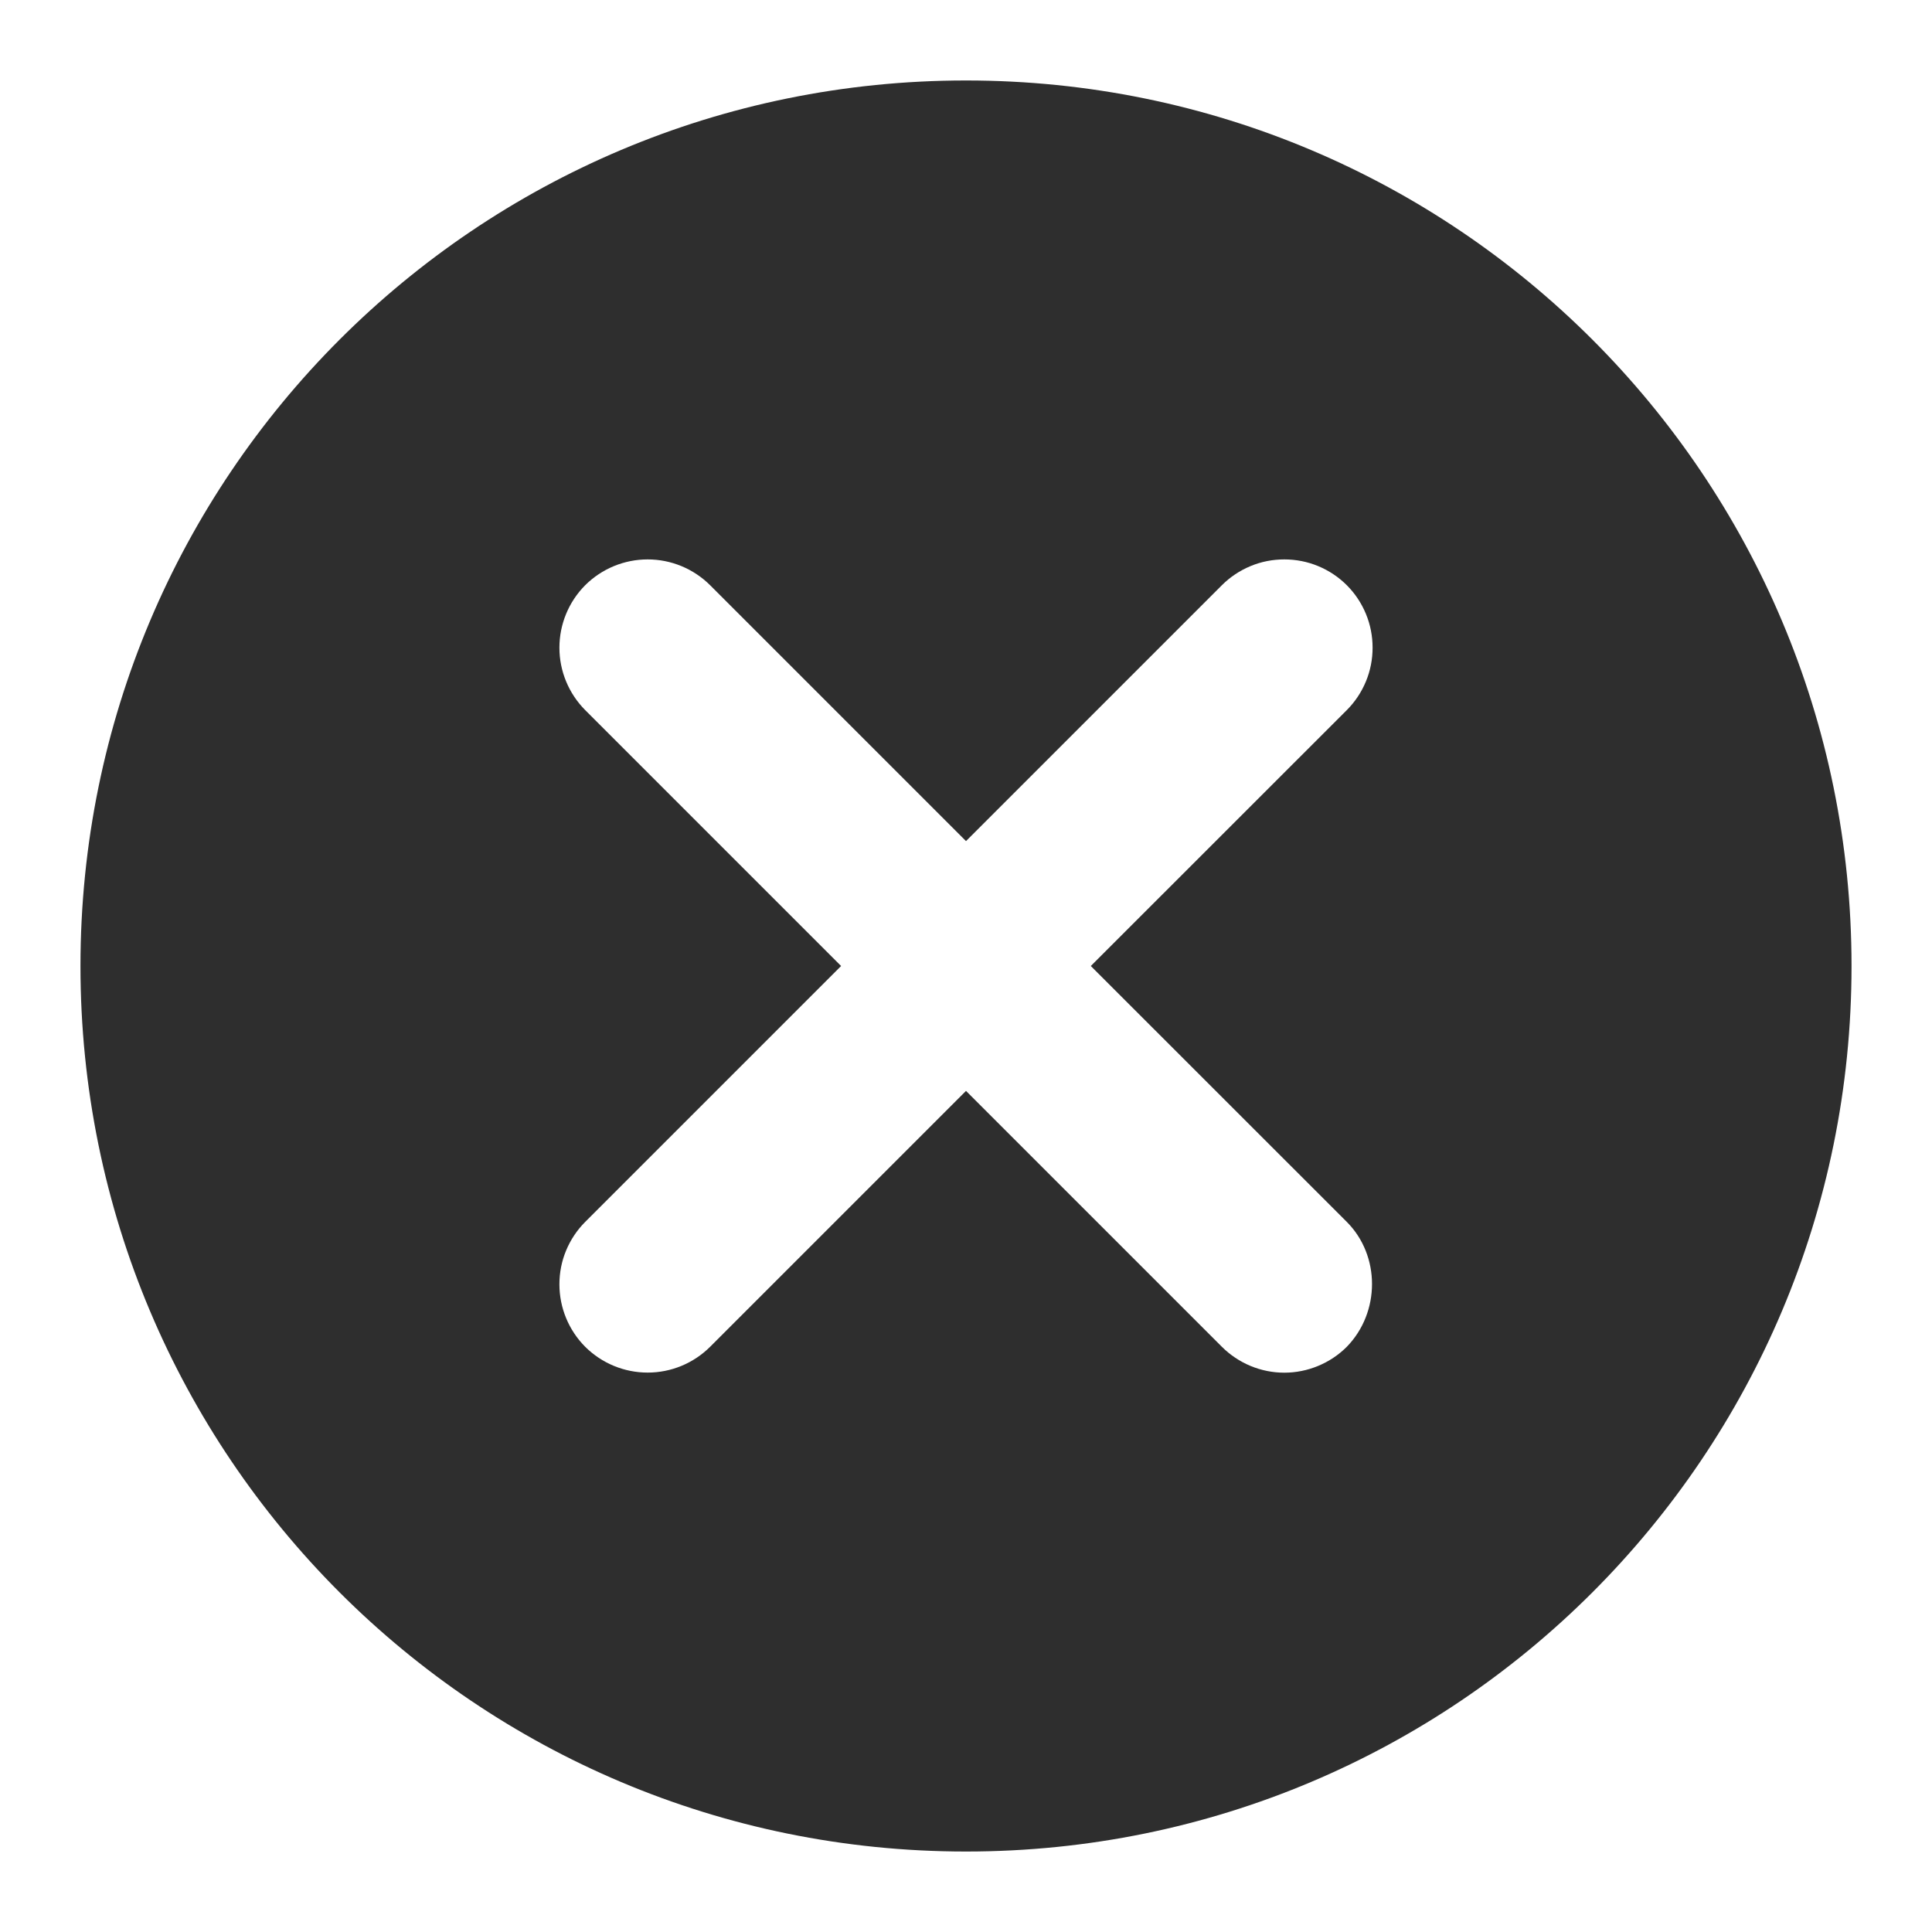 <svg width="20" height="20" viewBox="0 0 20 20" fill="none" xmlns="http://www.w3.org/2000/svg">
<path d="M10 0.833C4.931 0.833 0.833 4.931 0.833 10C0.833 15.069 4.931 19.167 10 19.167C15.069 19.167 19.167 15.069 19.167 10C19.167 4.931 15.069 0.833 10 0.833ZM13.942 13.942C13.857 14.027 13.756 14.094 13.645 14.14C13.534 14.186 13.415 14.21 13.295 14.21C13.175 14.21 13.056 14.186 12.945 14.14C12.835 14.094 12.734 14.027 12.649 13.942L10 11.293L7.351 13.942C7.179 14.113 6.947 14.209 6.705 14.209C6.462 14.209 6.23 14.113 6.058 13.942C5.887 13.77 5.791 13.538 5.791 13.295C5.791 13.175 5.814 13.056 5.86 12.946C5.906 12.835 5.973 12.734 6.058 12.649L8.707 10L6.058 7.351C5.887 7.179 5.791 6.947 5.791 6.705C5.791 6.462 5.887 6.23 6.058 6.058C6.23 5.887 6.462 5.791 6.705 5.791C6.947 5.791 7.179 5.887 7.351 6.058L10 8.707L12.649 6.058C12.734 5.973 12.835 5.906 12.946 5.86C13.056 5.814 13.175 5.791 13.295 5.791C13.415 5.791 13.534 5.814 13.645 5.86C13.756 5.906 13.857 5.973 13.942 6.058C14.027 6.143 14.094 6.244 14.14 6.355C14.186 6.466 14.209 6.585 14.209 6.705C14.209 6.825 14.186 6.943 14.14 7.054C14.094 7.165 14.027 7.266 13.942 7.351L11.292 10L13.942 12.649C14.29 12.998 14.29 13.584 13.942 13.942Z" fill="#2E2E2E"/>
</svg>

